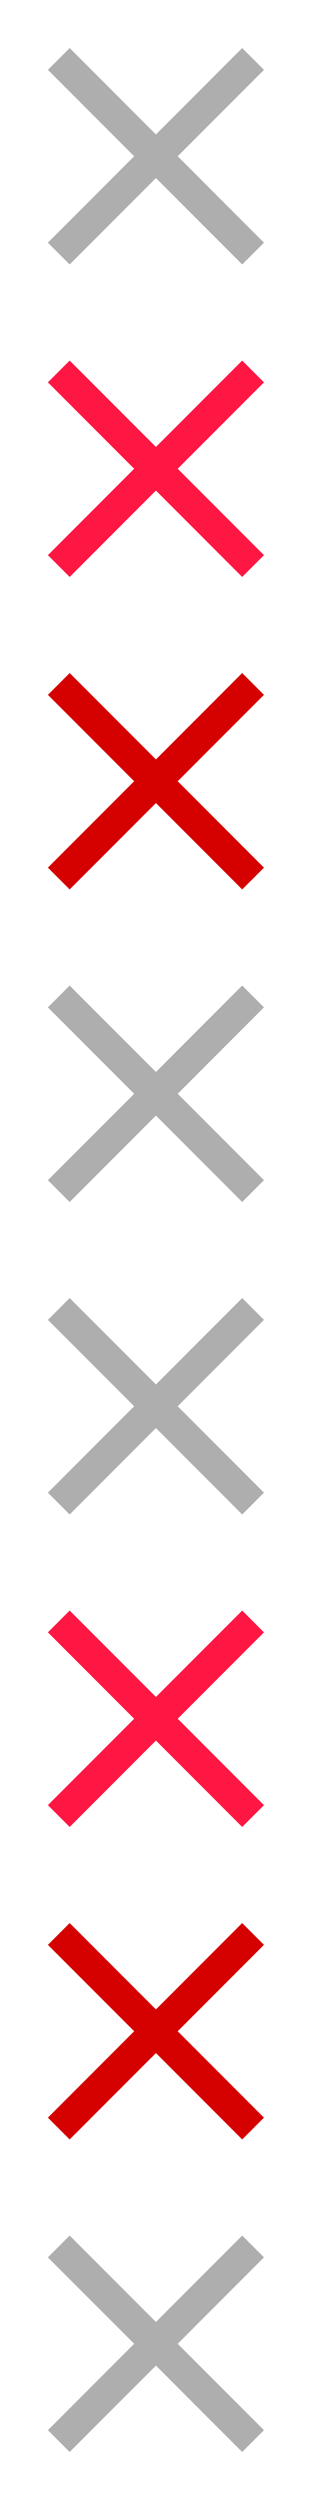 <?xml version="1.0" encoding="UTF-8"?>
<svg id="bitmap:26-32" width="26" height="208" version="1.1" viewBox="0 0 6.879 55.034" xmlns="http://www.w3.org/2000/svg">
 <g transform="matrix(1 0 0 1 10.583 37.042)" stroke-width=".265">
  <path d="m-4.763-35.504-0.48-0.48-1.902 1.902-1.902-1.902-0.48 0.48 1.902 1.902-1.902 1.902 0.48 0.48 1.902-1.902 1.902 1.902 0.48-0.48-1.902-1.902z" fill="#aeaeae"/>
  <path d="m-4.763-14.866-0.48-0.48-1.902 1.902-1.902-1.902-0.48 0.48 1.902 1.902-1.902 1.902 0.48 0.48 1.902-1.902 1.902 1.902 0.48-0.48-1.902-1.902z" fill="#aeaeae"/>
  <path d="m-4.763-28.625-0.48-0.48-1.902 1.902-1.902-1.902-0.48 0.48 1.902 1.902-1.902 1.902 0.48 0.48 1.902-1.902 1.902 1.902 0.48-0.48-1.902-1.902z" fill="#ff1744"/>
  <path d="m-4.763-21.746-0.48-0.48-1.902 1.902-1.902-1.902-0.48 0.48 1.902 1.902-1.902 1.902 0.48 0.48 1.902-1.902 1.902 1.902 0.48-0.48-1.902-1.902z" fill="#d50000"/>
  <path d="m-4.763-7.987-0.48-0.48-1.902 1.902-1.902-1.902-0.48 0.48 1.902 1.902-1.902 1.902 0.48 0.48 1.902-1.902 1.902 1.902 0.48-0.48-1.902-1.902z" fill="#aeaeae"/>
  <path d="m-4.763 12.651-0.48-0.48-1.902 1.902-1.902-1.902-0.48 0.48 1.902 1.902-1.902 1.902 0.48 0.48 1.902-1.902 1.902 1.902 0.48-0.48-1.902-1.902z" fill="#aeaeae"/>
  <path d="m-4.763-1.108-0.48-0.48-1.902 1.902-1.902-1.902-0.48 0.48 1.902 1.902-1.902 1.902 0.48 0.48 1.902-1.902 1.902 1.902 0.48-0.48-1.902-1.902z" fill="#ff1744"/>
  <path d="m-4.763 5.771-0.48-0.48-1.902 1.902-1.902-1.902-0.48 0.48 1.902 1.902-1.902 1.902 0.48 0.48 1.902-1.902 1.902 1.902 0.48-0.48-1.902-1.902z" fill="#d50000"/>
 </g>
</svg>
